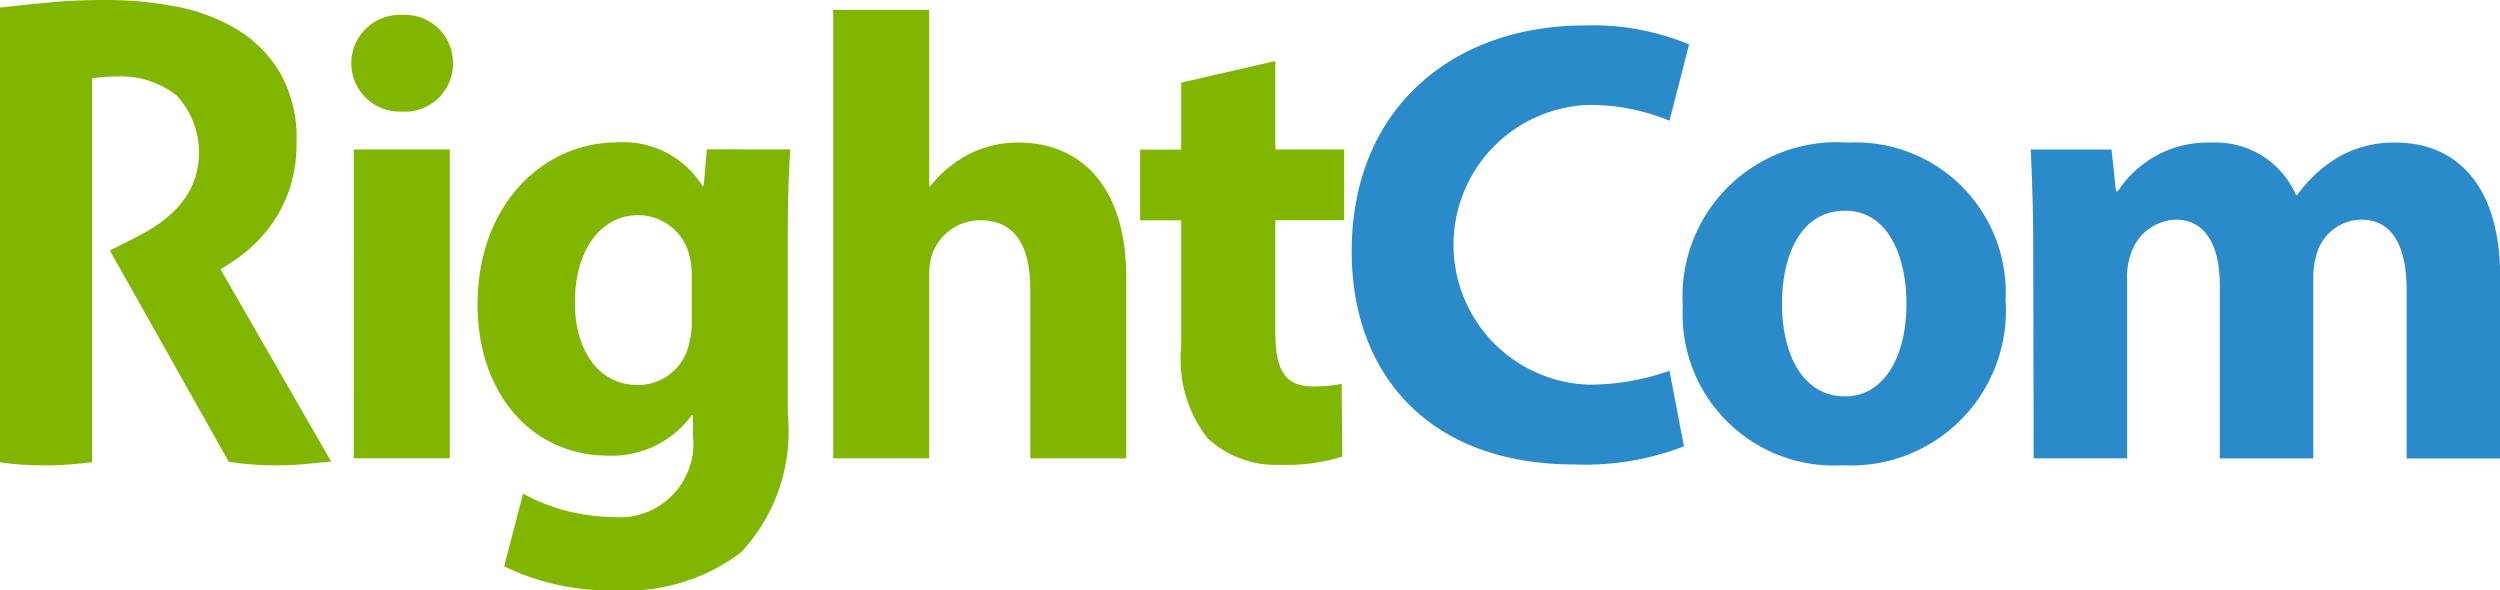 <svg xmlns="http://www.w3.org/2000/svg" width="68.81" height="16.248" viewBox="0 0 68.81 16.248"><defs><style>.a{fill:#80b500;}.b{fill:#2b8ac9;}</style></defs><path class="a" d="M42.525,197.228q.766-.087,1.436-.148t1.488-.061a10.249,10.249,0,0,1,1.888.174,5.114,5.114,0,0,1,1.68.618,3.475,3.475,0,0,1,1.209,1.2,3.646,3.646,0,0,1,.461,1.923,3.948,3.948,0,0,1-.174,1.227,3.751,3.751,0,0,1-.444.931,3.816,3.816,0,0,1-.583.687,4.06,4.06,0,0,1-.592.461l-.3.192,3.046,5.291-.731.069c-.255.023-.516.035-.783.035a8.158,8.158,0,0,1-1.305-.1l-3.272-5.813.417-.209q.244-.121.592-.313a3.649,3.649,0,0,0,.67-.479,2.631,2.631,0,0,0,.548-.7,2.3,2.3,0,0,0-.4-2.576,2.471,2.471,0,0,0-1.619-.513,4.271,4.271,0,0,0-.7.052v10.565q-.313.035-.626.061t-.609.026q-.3,0-.626-.017t-.679-.07Z" transform="translate(-42.525 -197.019)"/><path class="a" d="M125.859,204.257H128.5v8.5h-2.642Zm2.73-2.364a1.327,1.327,0,0,1-1.426,1.322,1.331,1.331,0,1,1,.017-2.66,1.325,1.325,0,0,1,1.408,1.338" transform="translate(-116.12 -200.144)"/><path class="a" d="M161.624,234.445a2.078,2.078,0,0,0-.052-.487,1.449,1.449,0,0,0-1.426-1.164c-.956,0-1.738.869-1.738,2.416,0,1.269.626,2.26,1.738,2.26a1.435,1.435,0,0,0,1.391-1.078,2.235,2.235,0,0,0,.087-.695Zm2.712-3.46c-.035.539-.069,1.252-.069,2.521v4.746a4.884,4.884,0,0,1-1.286,3.824,5.243,5.243,0,0,1-3.46,1.044,6.623,6.623,0,0,1-3.06-.661l.522-2a5.225,5.225,0,0,0,2.468.643,2.029,2.029,0,0,0,2.208-2.243V238.3h-.035a2.718,2.718,0,0,1-2.294,1.113c-2.1,0-3.6-1.7-3.6-4.155,0-2.729,1.773-4.468,3.859-4.468a2.562,2.562,0,0,1,2.33,1.2h.035l.087-1.008Z" transform="translate(-142.585 -226.872)"/><path class="a" d="M240.015,199.355h2.642v4.851h.035a3.181,3.181,0,0,1,1.043-.869,2.965,2.965,0,0,1,1.373-.33c1.687,0,2.973,1.165,2.973,3.72V211.7h-2.642v-4.676c0-1.113-.383-1.878-1.373-1.878a1.406,1.406,0,0,0-1.321.921,1.682,1.682,0,0,0-.087.591V211.7h-2.642Z" transform="translate(-217.082 -199.084)"/><path class="a" d="M316.491,211.48v2.434h1.895v1.947h-1.895v3.077c0,1.026.243,1.5,1.043,1.5a4.316,4.316,0,0,0,.782-.07l.018,2a5.194,5.194,0,0,1-1.721.226,2.75,2.75,0,0,1-1.983-.73,3.524,3.524,0,0,1-.73-2.521v-3.477h-1.13v-1.947h1.13v-1.843Z" transform="translate(-281.389 -209.801)"/><path class="b" d="M372.066,214.673a7.542,7.542,0,0,1-3.008.5c-4.051,0-6.137-2.521-6.137-5.859,0-4,2.851-6.224,6.4-6.224a6.91,6.91,0,0,1,2.886.522l-.539,2.1a5.714,5.714,0,0,0-2.225-.435,3.852,3.852,0,0,0,.017,7.7,6.615,6.615,0,0,0,2.208-.383Z" transform="translate(-325.717 -202.389)"/><path class="b" d="M444.1,235.227c0,1.461.609,2.556,1.739,2.556,1.026,0,1.686-1.026,1.686-2.556,0-1.269-.487-2.555-1.686-2.555-1.269,0-1.739,1.3-1.739,2.555m6.154-.087a4.265,4.265,0,0,1-4.485,4.538,4.164,4.164,0,0,1-4.4-4.381,4.244,4.244,0,0,1,4.538-4.5,4.134,4.134,0,0,1,4.346,4.346" transform="translate(-395.052 -226.872)"/><path class="b" d="M523.923,233.7c0-1.06-.035-1.965-.07-2.712h2.225l.122,1.148h.052a2.947,2.947,0,0,1,2.573-1.339,2.41,2.41,0,0,1,2.33,1.443h.034a3.807,3.807,0,0,1,1.1-1.026,3.066,3.066,0,0,1,1.617-.417c1.634,0,2.868,1.148,2.868,3.686v5.007H534.2v-4.625c0-1.234-.4-1.947-1.252-1.947a1.292,1.292,0,0,0-1.217.921,2.2,2.2,0,0,0-.1.678v4.972h-2.573v-4.764c0-1.078-.382-1.808-1.217-1.808a1.345,1.345,0,0,0-1.234.956,1.753,1.753,0,0,0-.1.661v4.954h-2.573Z" transform="translate(-467.96 -226.872)"/></svg>
